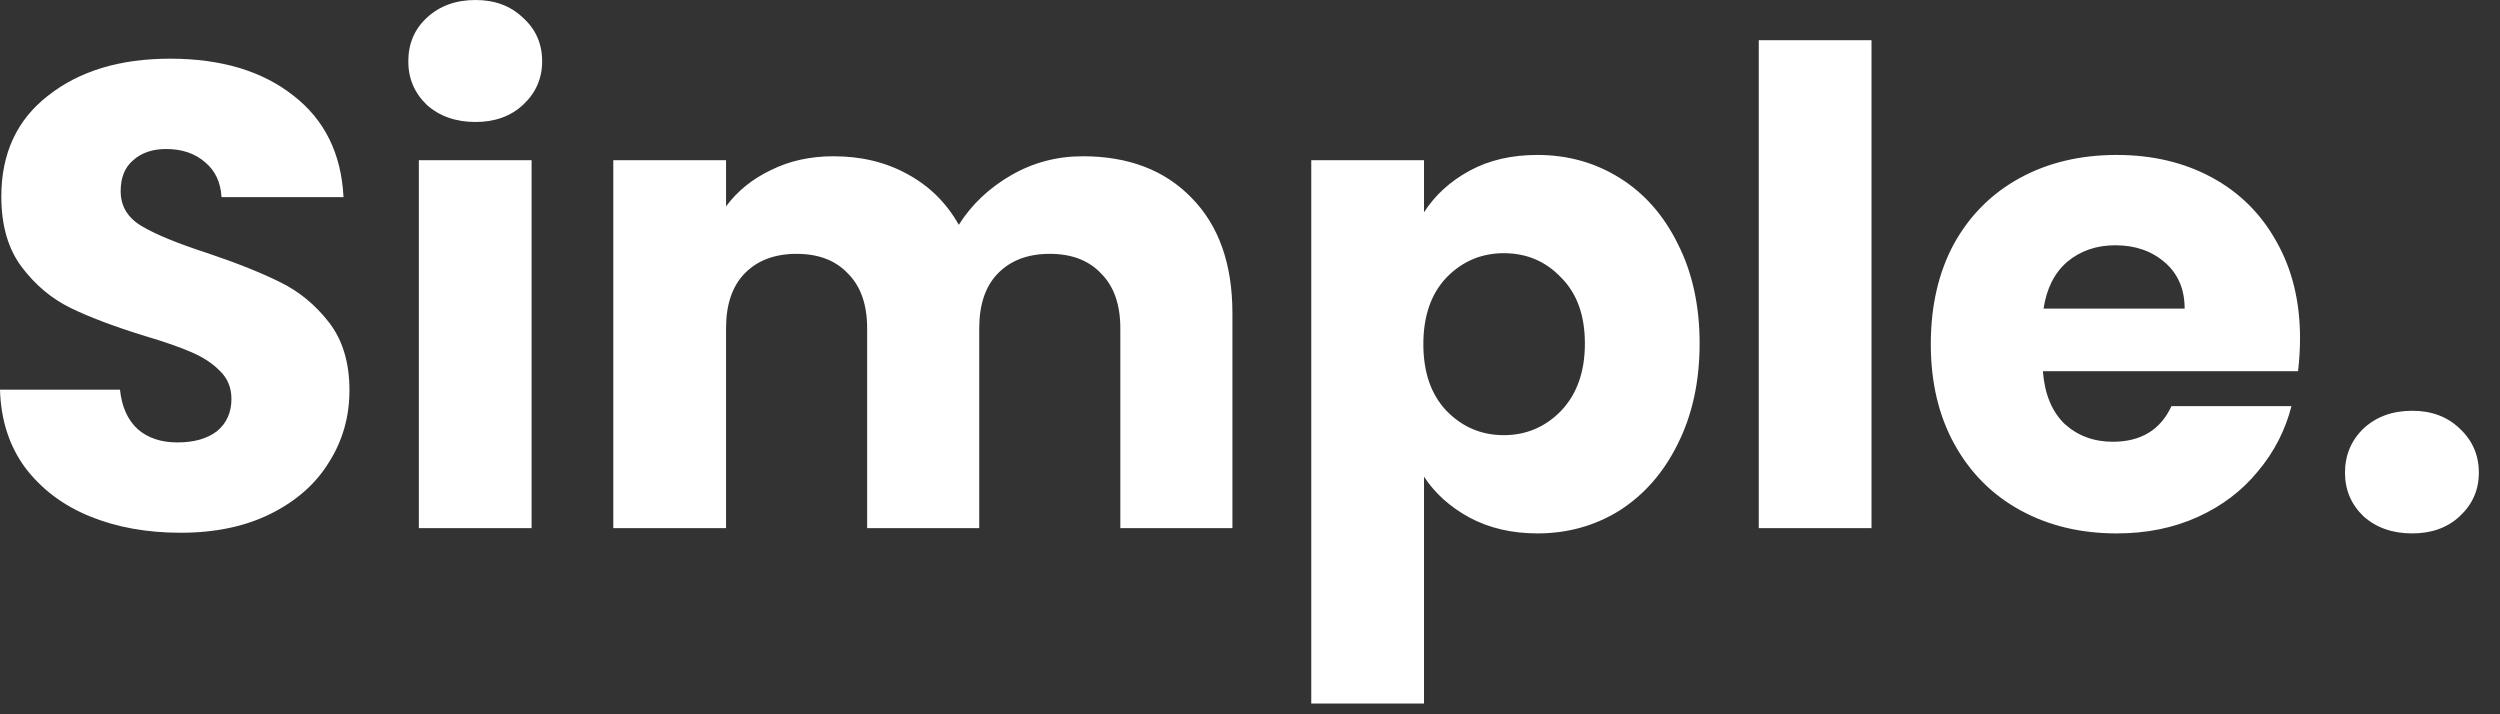 <svg width="91" height="26" viewBox="0 0 91 26" fill="none" xmlns="http://www.w3.org/2000/svg">
<rect x="0" y="0" width="91" height="26" fill="#333333" stroke="none"/>
<path d="M6.576 19.392C5.344 19.392 4.24 19.192 3.264 18.792C2.288 18.392 1.504 17.8 0.912 17.016C0.336 16.232 0.032 15.288 0 14.184H4.368C4.432 14.808 4.648 15.288 5.016 15.624C5.384 15.944 5.864 16.104 6.456 16.104C7.064 16.104 7.544 15.968 7.896 15.696C8.248 15.408 8.424 15.016 8.424 14.52C8.424 14.104 8.28 13.76 7.992 13.488C7.72 13.216 7.376 12.992 6.96 12.816C6.56 12.64 5.984 12.44 5.232 12.216C4.144 11.88 3.256 11.544 2.568 11.208C1.88 10.872 1.288 10.376 0.792 9.72C0.296 9.064 0.048 8.208 0.048 7.152C0.048 5.584 0.616 4.36 1.752 3.48C2.888 2.584 4.368 2.136 6.192 2.136C8.048 2.136 9.544 2.584 10.68 3.48C11.816 4.36 12.424 5.592 12.504 7.176H8.064C8.032 6.632 7.832 6.208 7.464 5.904C7.096 5.584 6.624 5.424 6.048 5.424C5.552 5.424 5.152 5.56 4.848 5.832C4.544 6.088 4.392 6.464 4.392 6.96C4.392 7.504 4.648 7.928 5.16 8.232C5.672 8.536 6.472 8.864 7.56 9.216C8.648 9.584 9.528 9.936 10.2 10.272C10.888 10.608 11.48 11.096 11.976 11.736C12.472 12.376 12.72 13.2 12.72 14.208C12.72 15.168 12.472 16.04 11.976 16.824C11.496 17.608 10.792 18.232 9.864 18.696C8.936 19.16 7.84 19.392 6.576 19.392ZM17.31 4.44C16.59 4.44 15.998 4.232 15.534 3.816C15.086 3.384 14.862 2.856 14.862 2.232C14.862 1.592 15.086 1.064 15.534 0.648C15.998 0.216 16.59 0 17.31 0C18.014 0 18.59 0.216 19.038 0.648C19.502 1.064 19.734 1.592 19.734 2.232C19.734 2.856 19.502 3.384 19.038 3.816C18.59 4.232 18.014 4.44 17.31 4.44ZM19.35 5.832V19.224H15.246V5.832H19.35ZM39.412 5.688C41.076 5.688 42.396 6.192 43.372 7.2C44.364 8.208 44.86 9.608 44.86 11.4V19.224H40.78V11.952C40.78 11.088 40.548 10.424 40.084 9.96C39.636 9.48 39.012 9.24 38.212 9.24C37.412 9.24 36.78 9.48 36.316 9.96C35.868 10.424 35.644 11.088 35.644 11.952V19.224H31.564V11.952C31.564 11.088 31.332 10.424 30.868 9.96C30.42 9.48 29.796 9.24 28.996 9.24C28.196 9.24 27.564 9.48 27.1 9.96C26.652 10.424 26.428 11.088 26.428 11.952V19.224H22.324V5.832H26.428V7.512C26.844 6.952 27.388 6.512 28.06 6.192C28.732 5.856 29.492 5.688 30.34 5.688C31.348 5.688 32.244 5.904 33.028 6.336C33.828 6.768 34.452 7.384 34.9 8.184C35.364 7.448 35.996 6.848 36.796 6.384C37.596 5.92 38.468 5.688 39.412 5.688ZM51.834 7.728C52.234 7.104 52.786 6.6 53.49 6.216C54.194 5.832 55.018 5.64 55.962 5.64C57.066 5.64 58.066 5.92 58.962 6.48C59.858 7.04 60.562 7.84 61.074 8.88C61.602 9.92 61.866 11.128 61.866 12.504C61.866 13.88 61.602 15.096 61.074 16.152C60.562 17.192 59.858 18 58.962 18.576C58.066 19.136 57.066 19.416 55.962 19.416C55.034 19.416 54.21 19.224 53.49 18.84C52.786 18.456 52.234 17.96 51.834 17.352V25.608H47.73V5.832H51.834V7.728ZM57.69 12.504C57.69 11.48 57.402 10.68 56.826 10.104C56.266 9.512 55.57 9.216 54.738 9.216C53.922 9.216 53.226 9.512 52.65 10.104C52.09 10.696 51.81 11.504 51.81 12.528C51.81 13.552 52.09 14.36 52.65 14.952C53.226 15.544 53.922 15.84 54.738 15.84C55.554 15.84 56.25 15.544 56.826 14.952C57.402 14.344 57.69 13.528 57.69 12.504ZM68.123 1.464V19.224H64.019V1.464H68.123ZM83.721 12.312C83.721 12.696 83.697 13.096 83.649 13.512H74.361C74.425 14.344 74.689 14.984 75.153 15.432C75.633 15.864 76.217 16.08 76.905 16.08C77.929 16.08 78.641 15.648 79.041 14.784H83.409C83.185 15.664 82.777 16.456 82.185 17.16C81.609 17.864 80.881 18.416 80.001 18.816C79.121 19.216 78.137 19.416 77.049 19.416C75.737 19.416 74.569 19.136 73.545 18.576C72.521 18.016 71.721 17.216 71.145 16.176C70.569 15.136 70.281 13.92 70.281 12.528C70.281 11.136 70.561 9.92 71.121 8.88C71.697 7.84 72.497 7.04 73.521 6.48C74.545 5.92 75.721 5.64 77.049 5.64C78.345 5.64 79.497 5.912 80.505 6.456C81.513 7 82.297 7.776 82.857 8.784C83.433 9.792 83.721 10.968 83.721 12.312ZM79.521 11.232C79.521 10.528 79.281 9.968 78.801 9.552C78.321 9.136 77.721 8.928 77.001 8.928C76.313 8.928 75.729 9.128 75.249 9.528C74.785 9.928 74.497 10.496 74.385 11.232H79.521ZM87.806 19.416C87.086 19.416 86.494 19.208 86.03 18.792C85.582 18.36 85.358 17.832 85.358 17.208C85.358 16.568 85.582 16.032 86.03 15.6C86.494 15.168 87.086 14.952 87.806 14.952C88.51 14.952 89.086 15.168 89.534 15.6C89.998 16.032 90.23 16.568 90.23 17.208C90.23 17.832 89.998 18.36 89.534 18.792C89.086 19.208 88.51 19.416 87.806 19.416Z" fill="white"/>
</svg>
